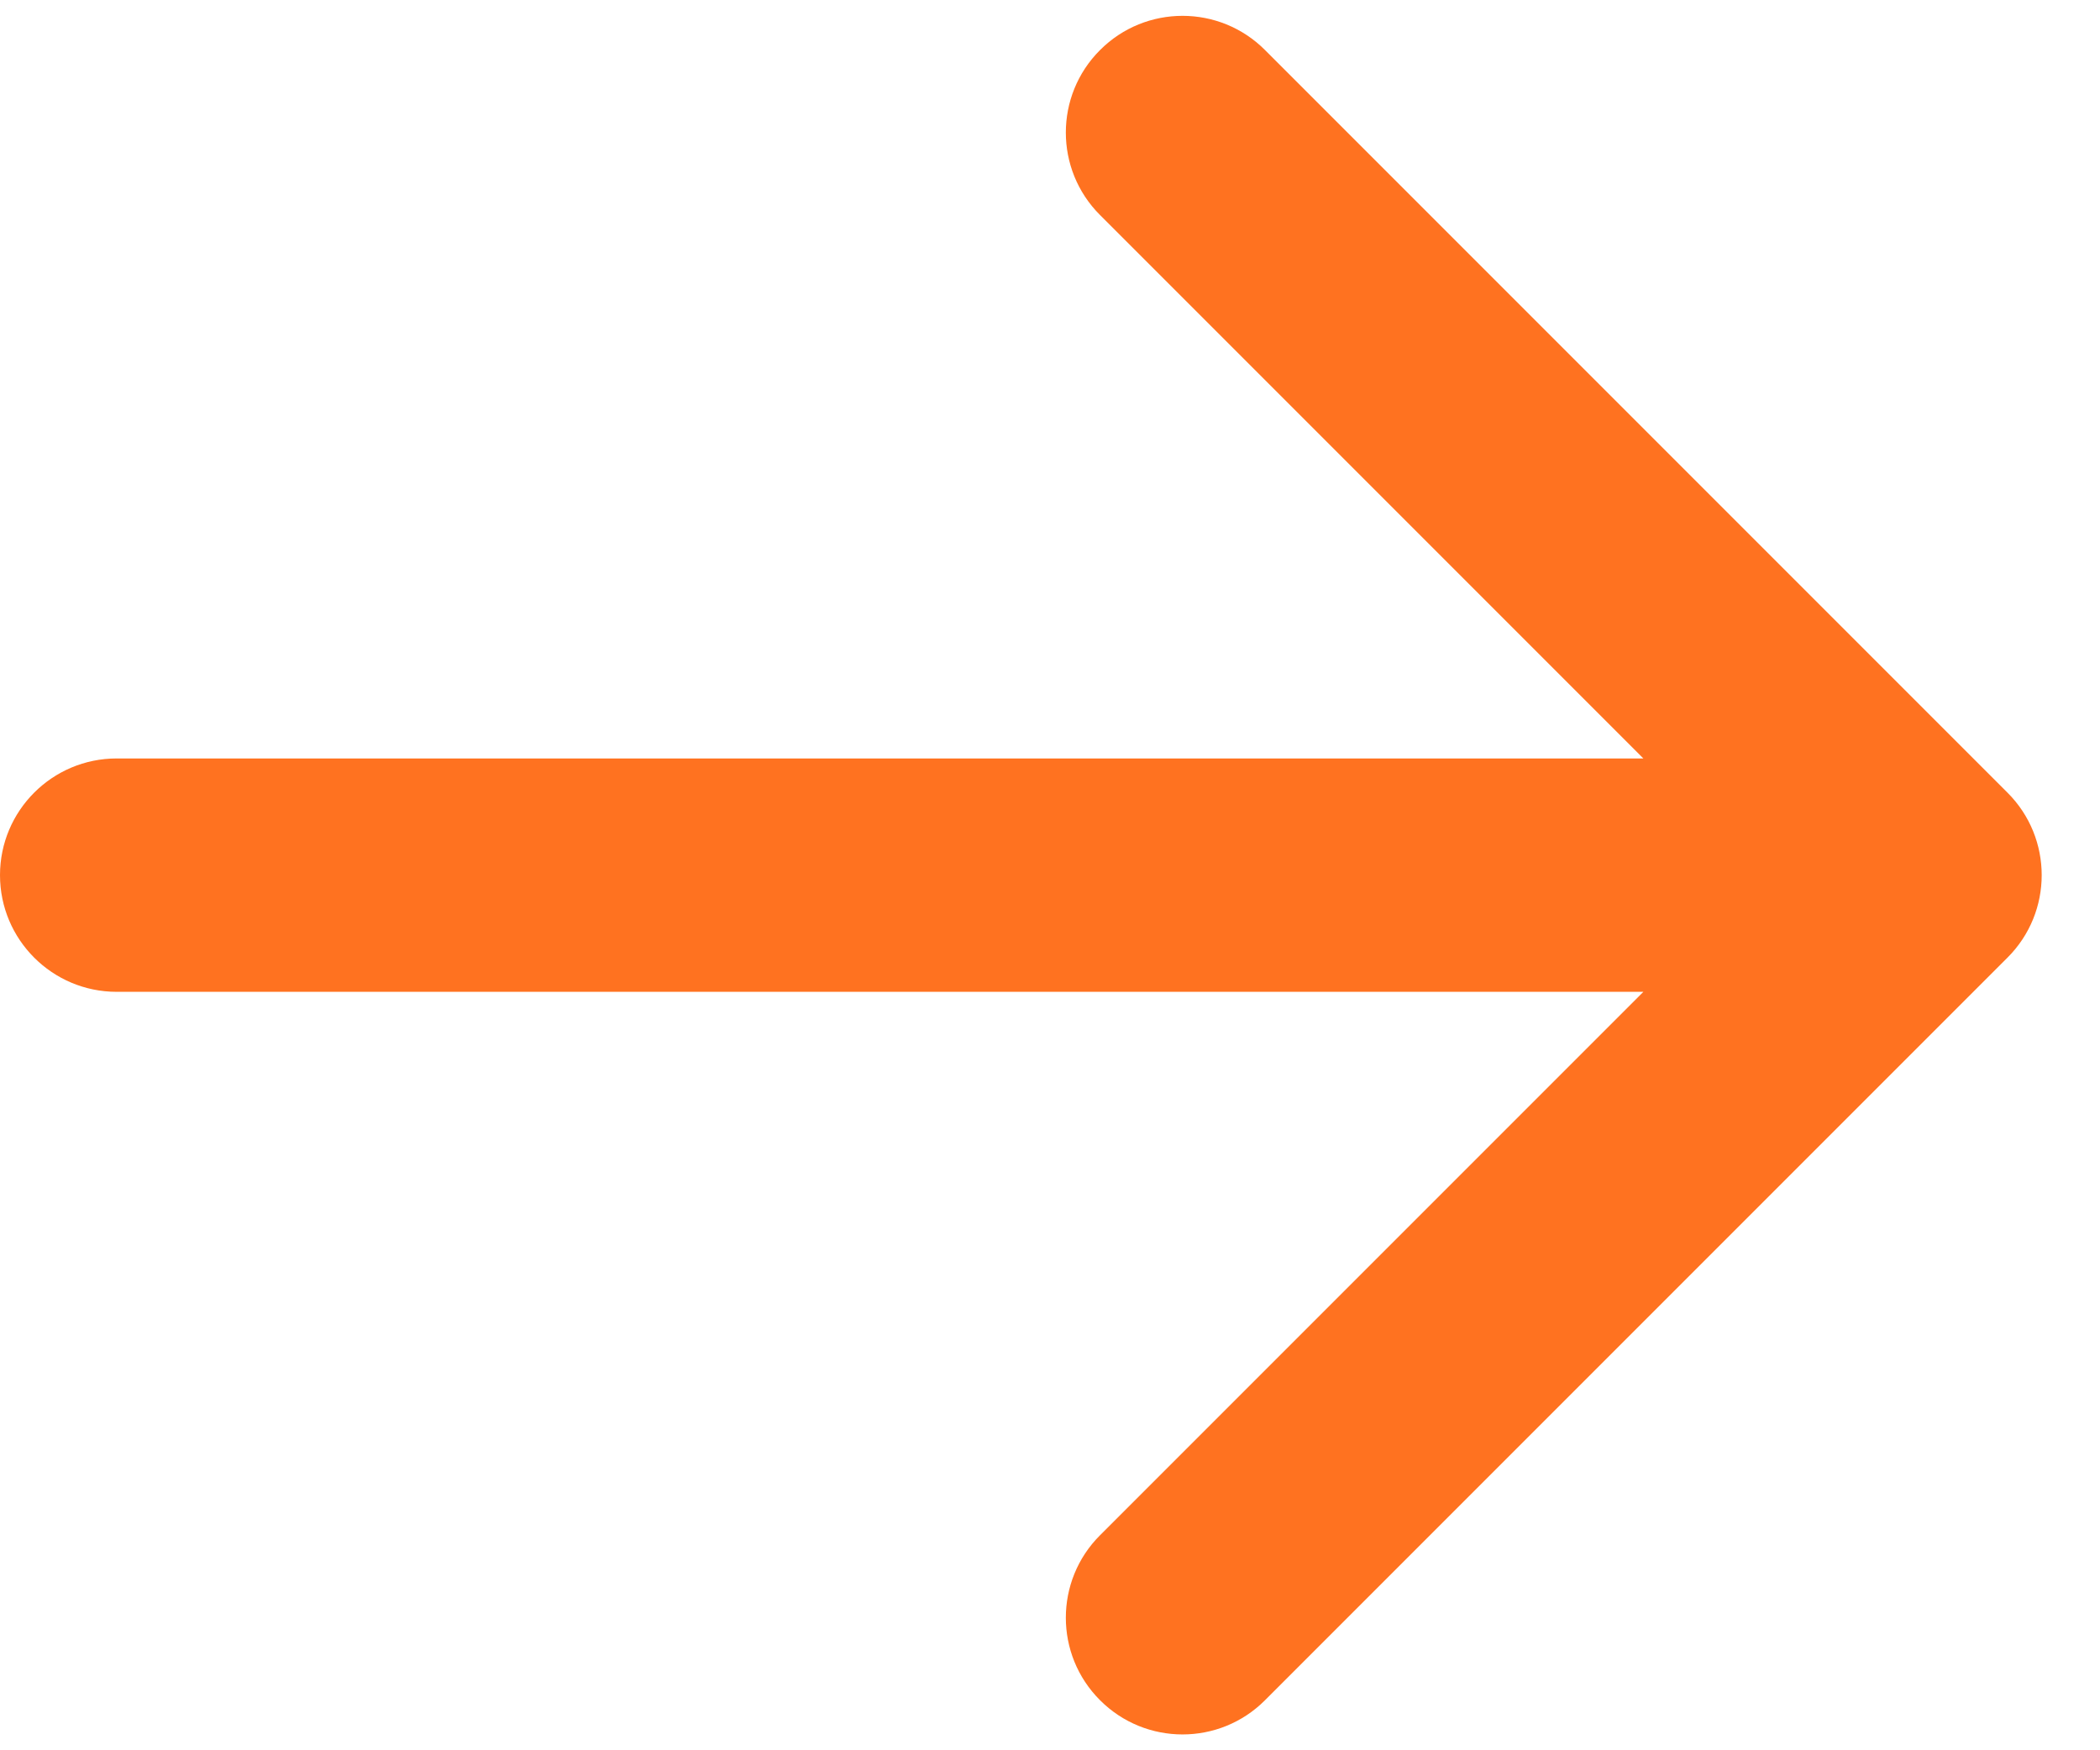 <svg width="18" height="15" viewBox="0 0 18 15" fill="none" xmlns="http://www.w3.org/2000/svg">
<path d="M1 6.5C0.448 6.5 0 6.948 0 7.5C0 8.052 0.448 8.5 1 8.5V6.5ZM17.207 8.207C17.598 7.817 17.598 7.183 17.207 6.793L10.843 0.429C10.453 0.038 9.819 0.038 9.429 0.429C9.038 0.819 9.038 1.453 9.429 1.843L15.086 7.5L9.429 13.157C9.038 13.547 9.038 14.181 9.429 14.571C9.819 14.962 10.453 14.962 10.843 14.571L17.207 8.207ZM1 8.5H16.5V6.5H1V8.5Z" fill="#FF7220"/>
</svg>
